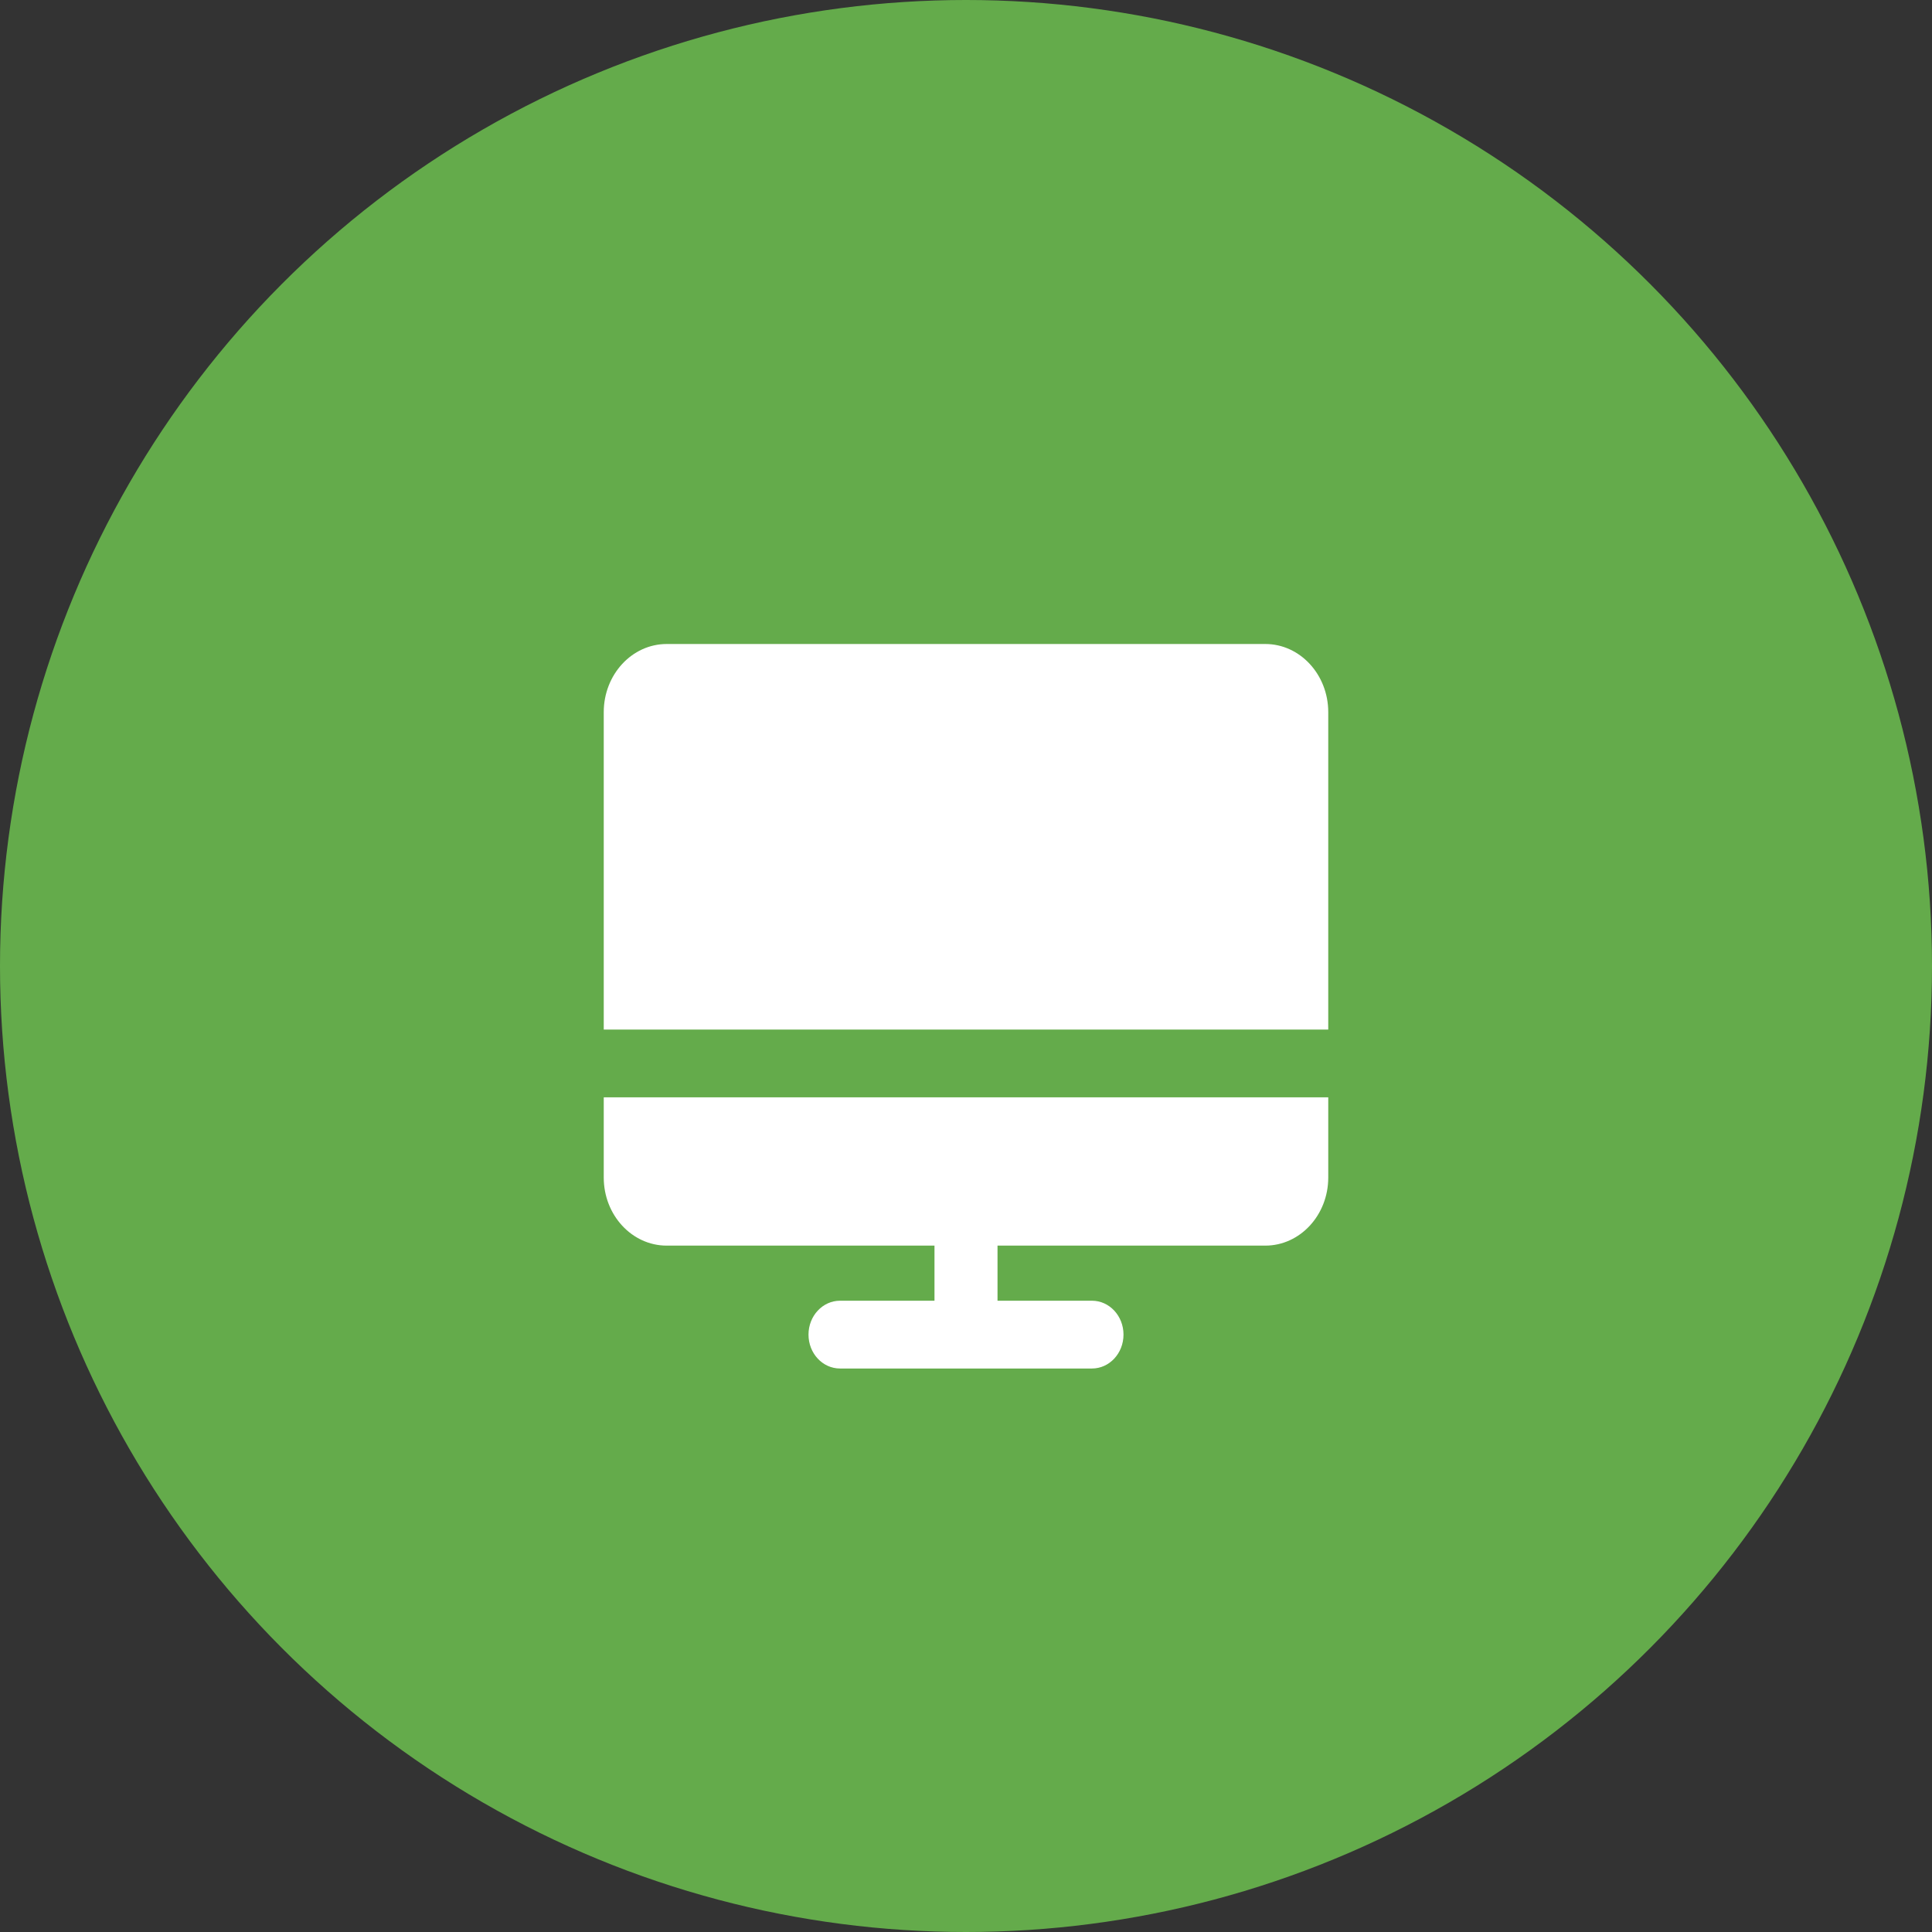 <svg width="48" height="48" xmlns="http://www.w3.org/2000/svg"><rect width="100%" height="100%" fill="#333333" stroke="none"/><g fill="none" fill-rule="evenodd"><circle fill="#64AB4B" cx="24" cy="24" r="24"/><path d="M16.565 27.263H15v1.993c0 .933.701 1.691 1.564 1.691h6.653v1.369H20.87c-.432 0-.783.377-.783.842 0 .466.35.842.783.842h6.26c.432 0 .783-.376.783-.842 0-.465-.35-.842-.783-.842h-2.347v-1.369h6.653c.863 0 1.564-.758 1.564-1.691v-1.993H16.565zM31.435 16h-14.87C15.7 16 15 16.76 15 17.693v7.886h18v-7.886C33 16.76 32.299 16 31.436 16z" fill="#FFF" fill-rule="nonzero"/></g></svg>